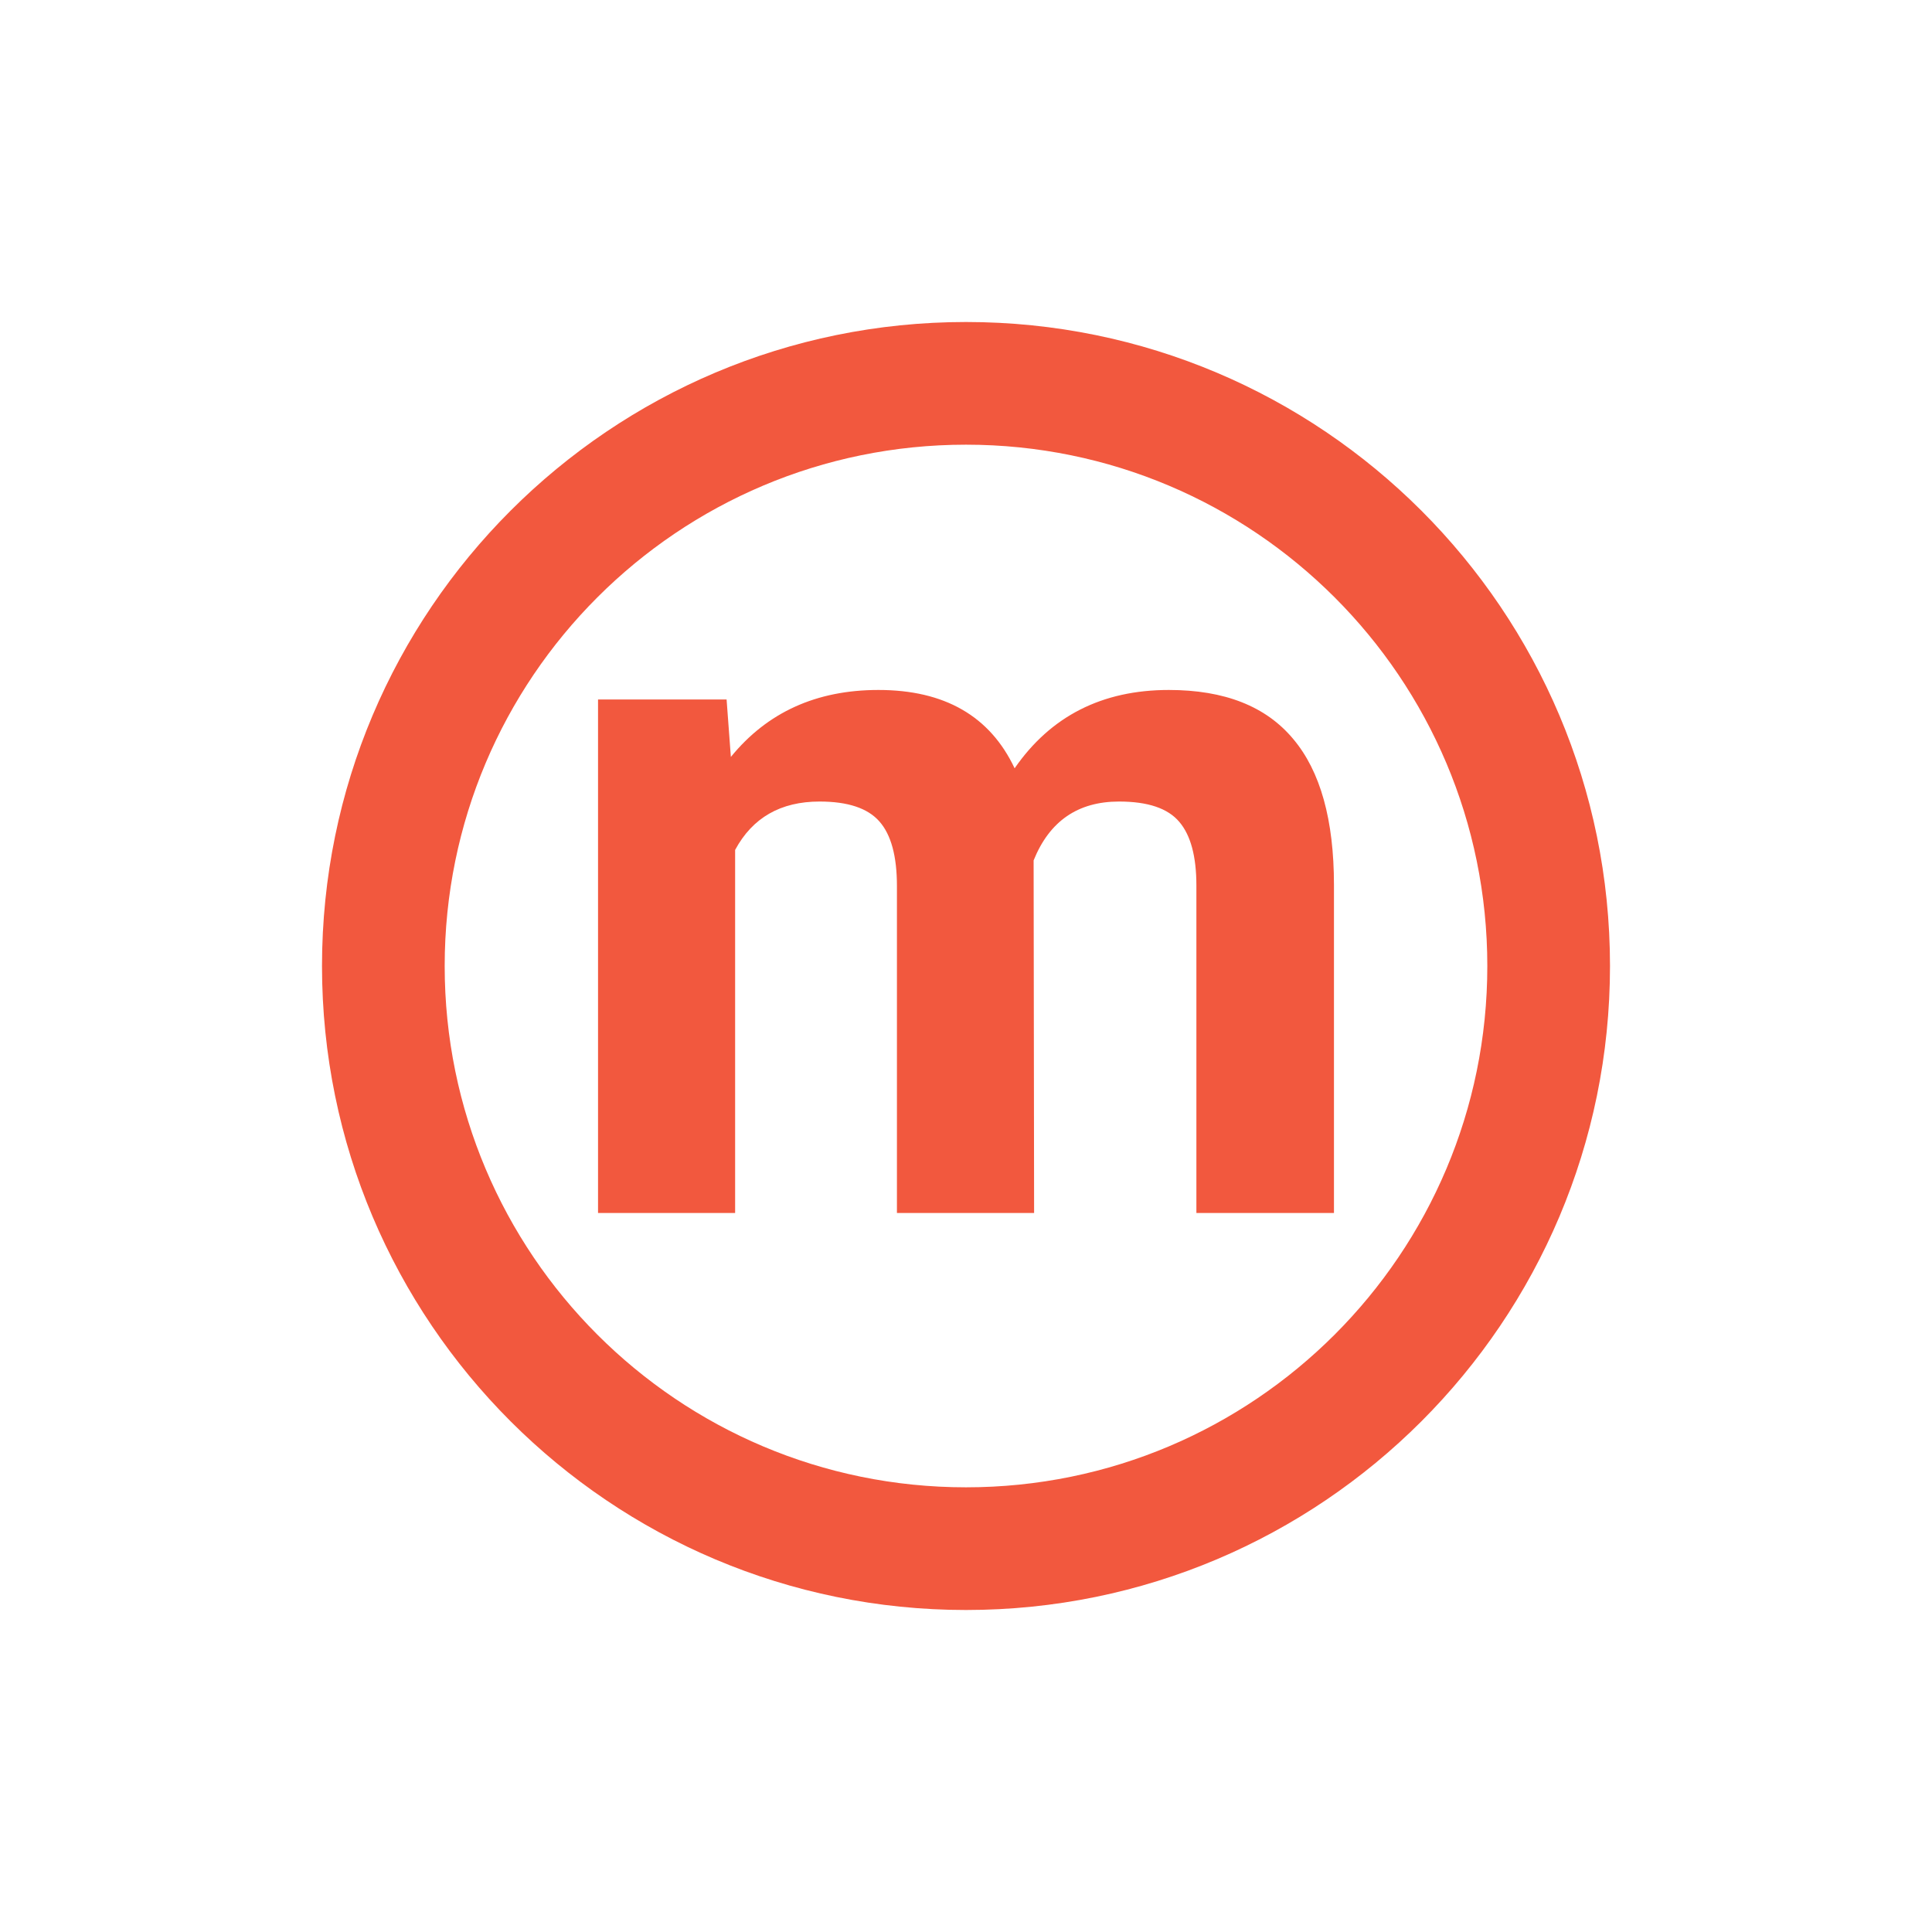<svg width="24" height="24" viewBox="0 0 24 24" fill="none" xmlns="http://www.w3.org/2000/svg">
<path fill-rule="evenodd" clip-rule="evenodd" d="M18.476 12C18.476 15.577 15.577 18.476 12 18.476C8.423 18.476 5.524 15.577 5.524 12C5.524 8.423 8.423 5.524 12 5.524C15.577 5.524 18.476 8.423 18.476 12ZM20 12C20 16.418 16.418 20 12 20C7.582 20 4 16.418 4 12C4 7.582 7.582 4 12 4C16.418 4 20 7.582 20 12ZM9.079 9.403L9.026 8.689H7.429V15.068H9.132V10.558C9.348 10.157 9.698 9.957 10.181 9.957C10.531 9.957 10.779 10.039 10.924 10.204C11.07 10.369 11.142 10.637 11.142 11.006V15.068H12.846L12.84 10.688C13.037 10.2 13.39 9.957 13.901 9.957C14.259 9.957 14.508 10.041 14.65 10.21C14.791 10.375 14.862 10.639 14.862 11V15.068H16.571V10.994C16.571 10.185 16.402 9.579 16.064 9.179C15.726 8.774 15.212 8.571 14.52 8.571C13.691 8.571 13.052 8.896 12.604 9.544C12.298 8.896 11.734 8.571 10.912 8.571C10.142 8.571 9.531 8.848 9.079 9.403Z" fill="#F2583E"/>
</svg>
